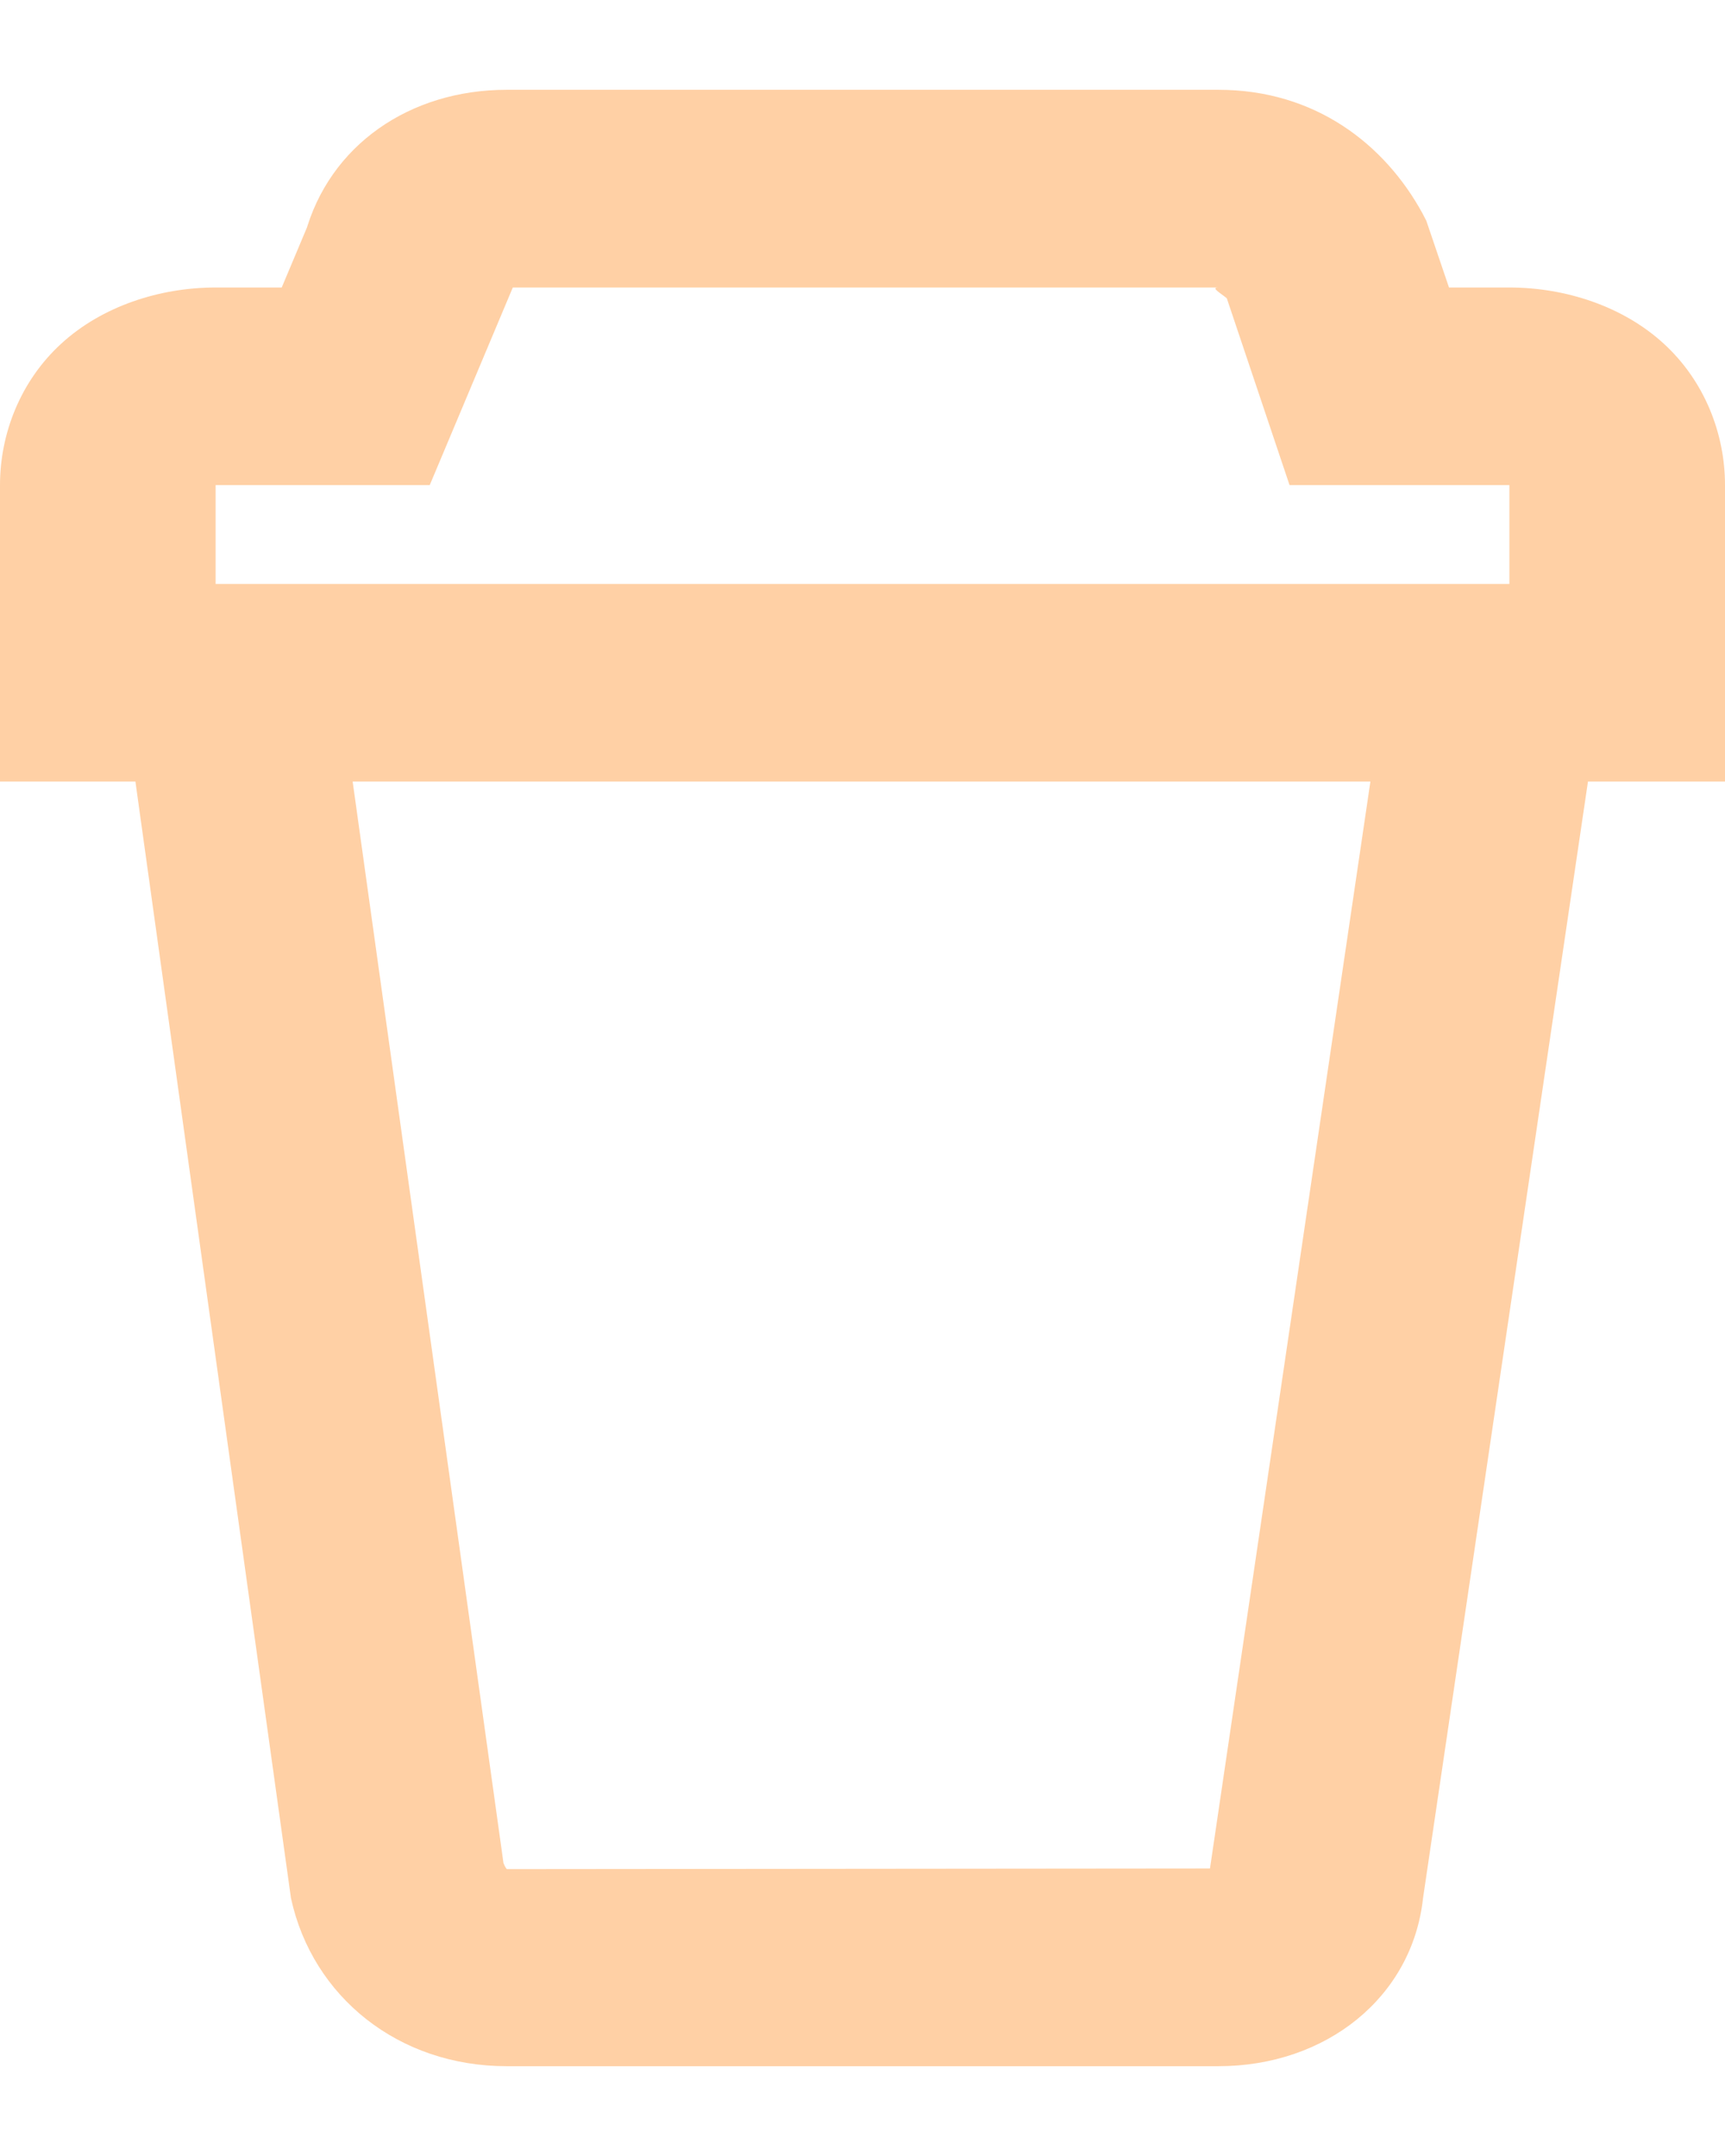 <svg width="16" height="20" viewBox="0 0 16 20" fill="none" xmlns="http://www.w3.org/2000/svg">
<path d="M4.699 0.833C3.799 0.833 3.054 1.349 2.83 2.169L2.867 2.063L2.613 2.667H2C1.478 2.667 0.945 2.842 0.568 3.188C0.191 3.533 0 4.021 0 4.5V7.25H1.256L2.699 17.609C2.899 18.526 3.699 19.167 4.699 19.167H11.301C12.301 19.167 13.099 18.526 13.199 17.609L14.729 7.25H16V4.5C16 4.021 15.809 3.533 15.432 3.188C15.055 2.842 14.522 2.667 14 2.667H13.44L13.23 2.049L13.195 1.981C12.846 1.341 12.201 0.833 11.301 0.833H4.699ZM4.756 2.667H11.301C11.226 2.667 11.319 2.717 11.379 2.767L11.961 4.5H12.699H14V5.417H2V4.5H3.986L4.756 2.668V2.667ZM3.271 7.25H12.711L11.223 17.333L4.701 17.339C4.701 17.339 4.685 17.323 4.67 17.283L3.271 7.25Z" fill="#FFD0A5"/>
</svg>
